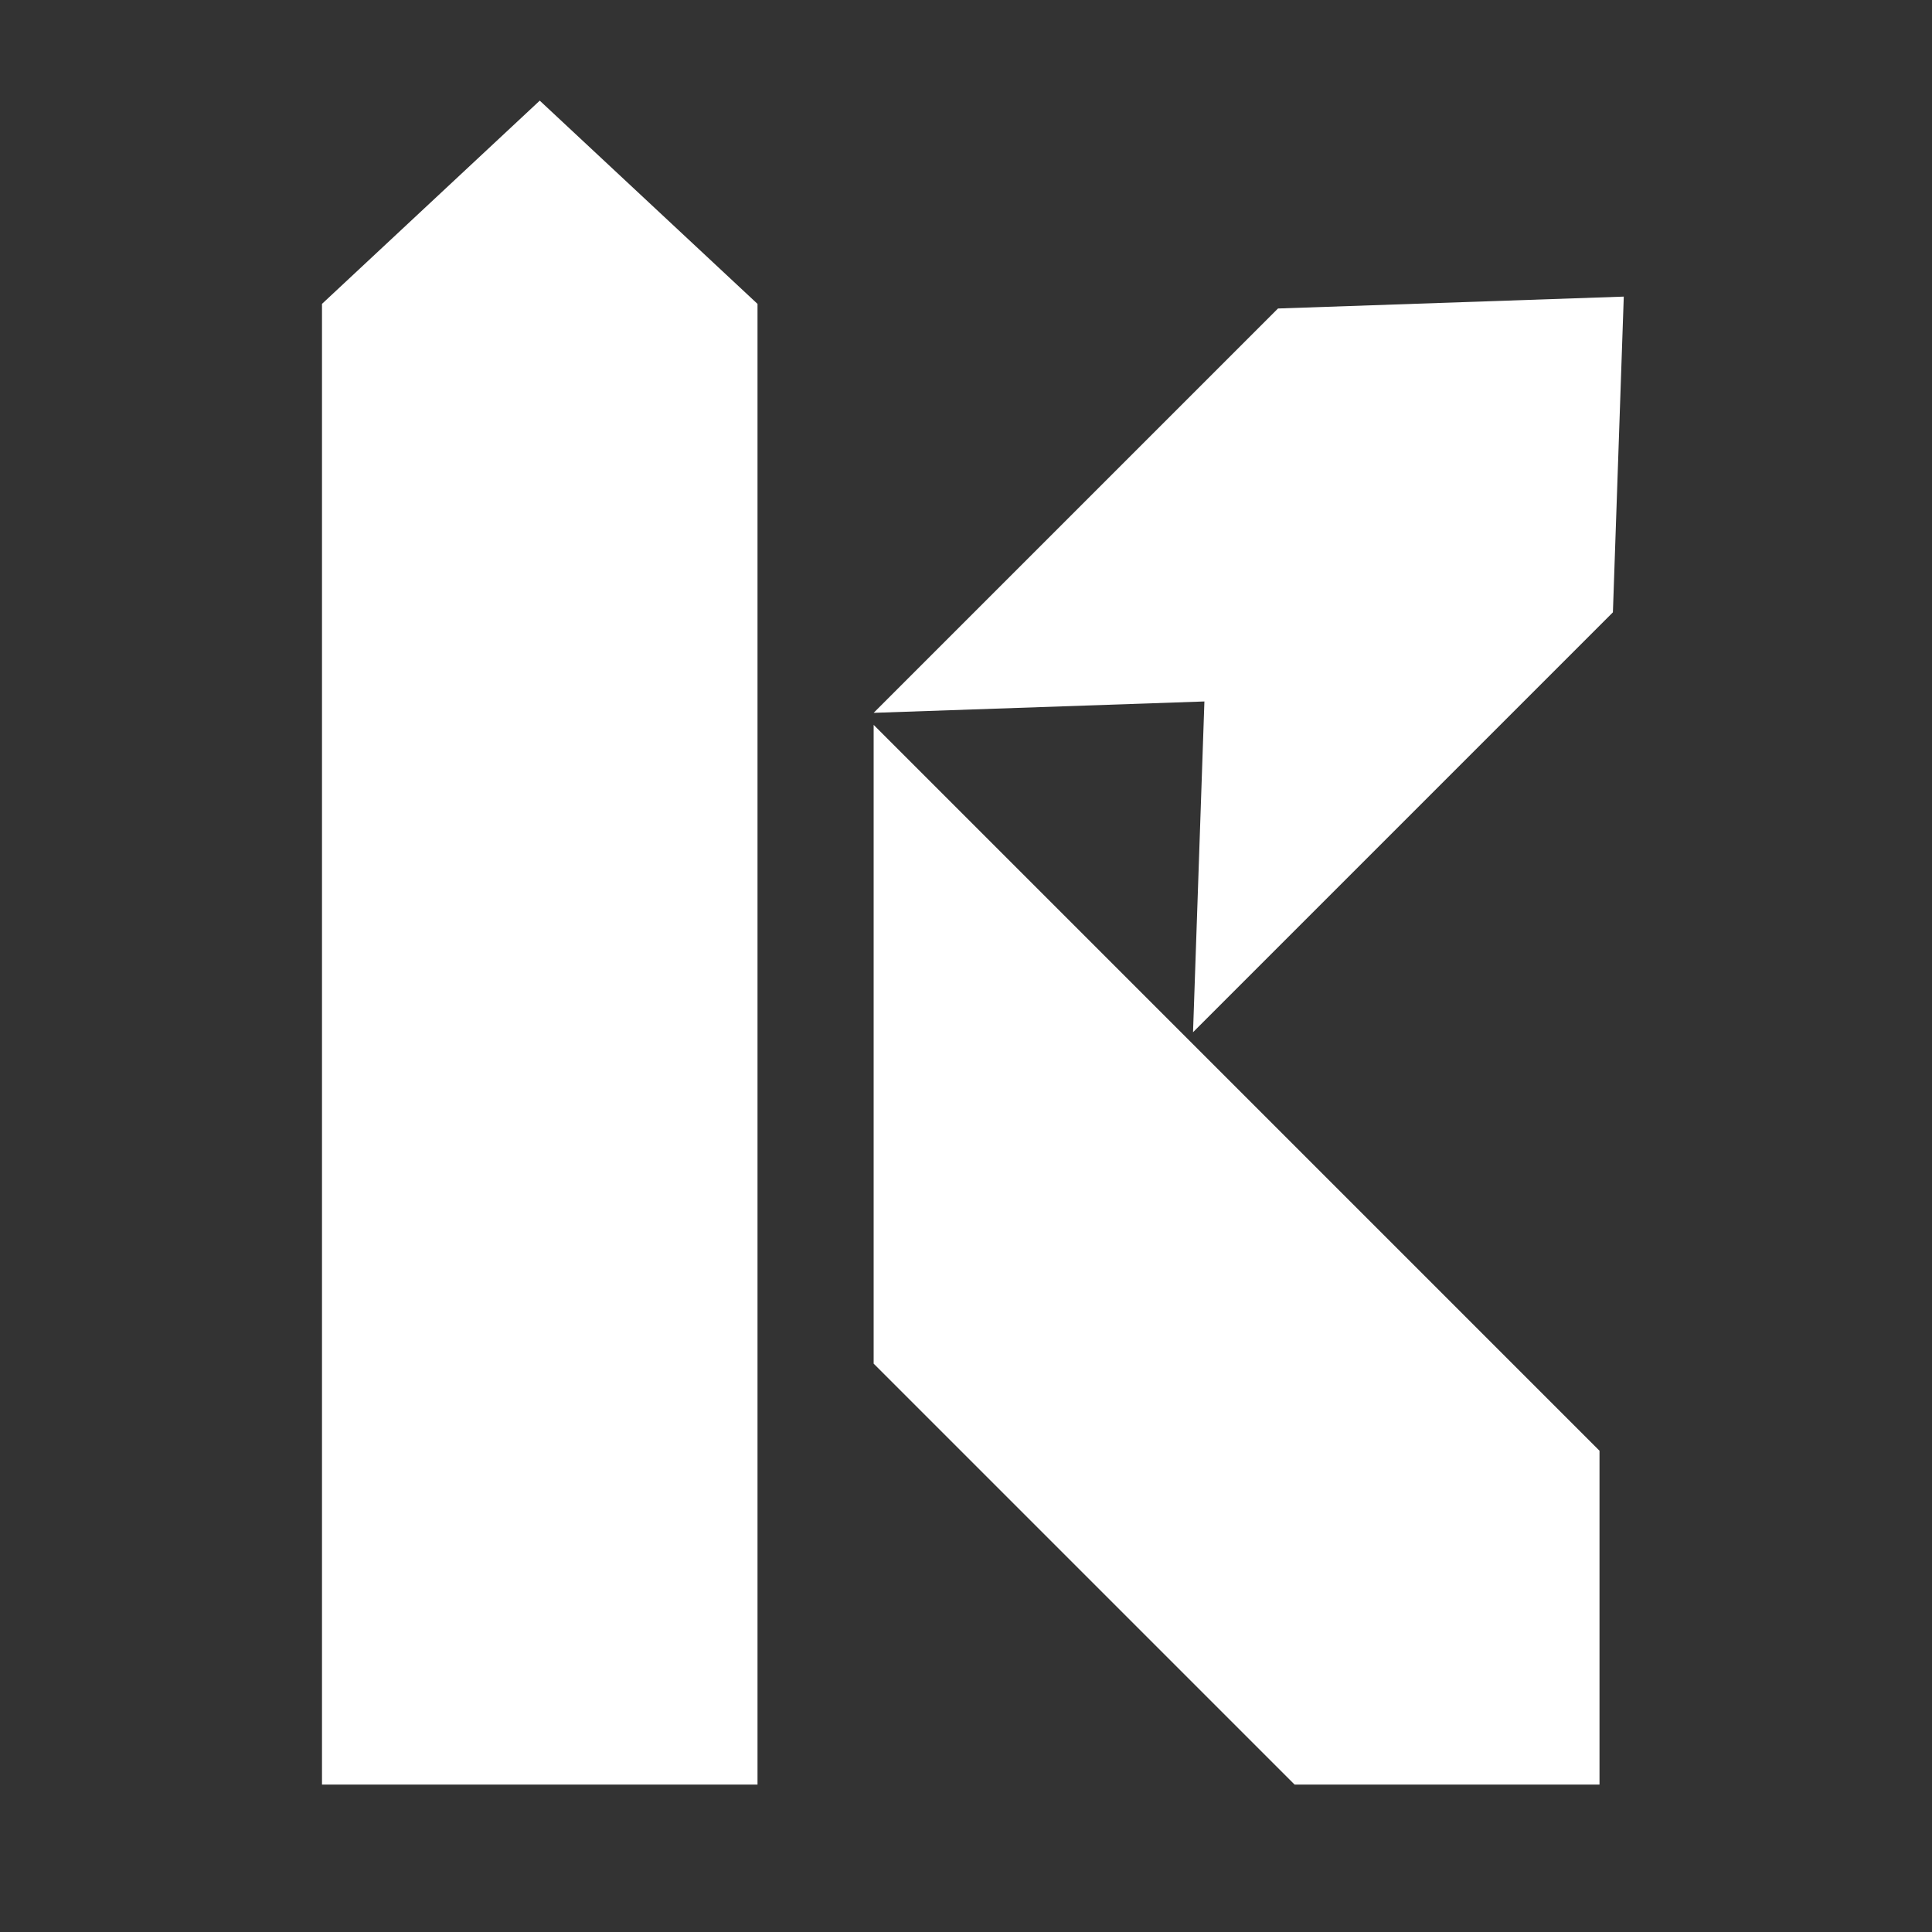 <svg width="80" height="80" viewBox="0 0 80 80" fill="none" xmlns="http://www.w3.org/2000/svg">
<rect x="0" y="0" width="80" height="80" fill="#333333" stroke="none"/>
<g clip-path="url(#clip0_375_275864)">
<path d="M13.333 12.583L22.35 4.167L31.367 12.583V73.897H13.333V12.583Z" fill="white"/>
<path d="M66.232 60.072L66.232 73.897L53.608 73.897L36.176 56.465V30.015L66.232 60.072Z" fill="white"/>
<path d="M52.919 12.774L67.237 12.282L66.787 25.355L49.401 42.742L49.872 29.046L36.176 29.517L52.919 12.774Z" fill="white"/>
</g>
<defs>
<clipPath id="clip0_375_275864">
<rect width="80" height="80" fill="white"/>
</clipPath>
</defs>
</svg>
